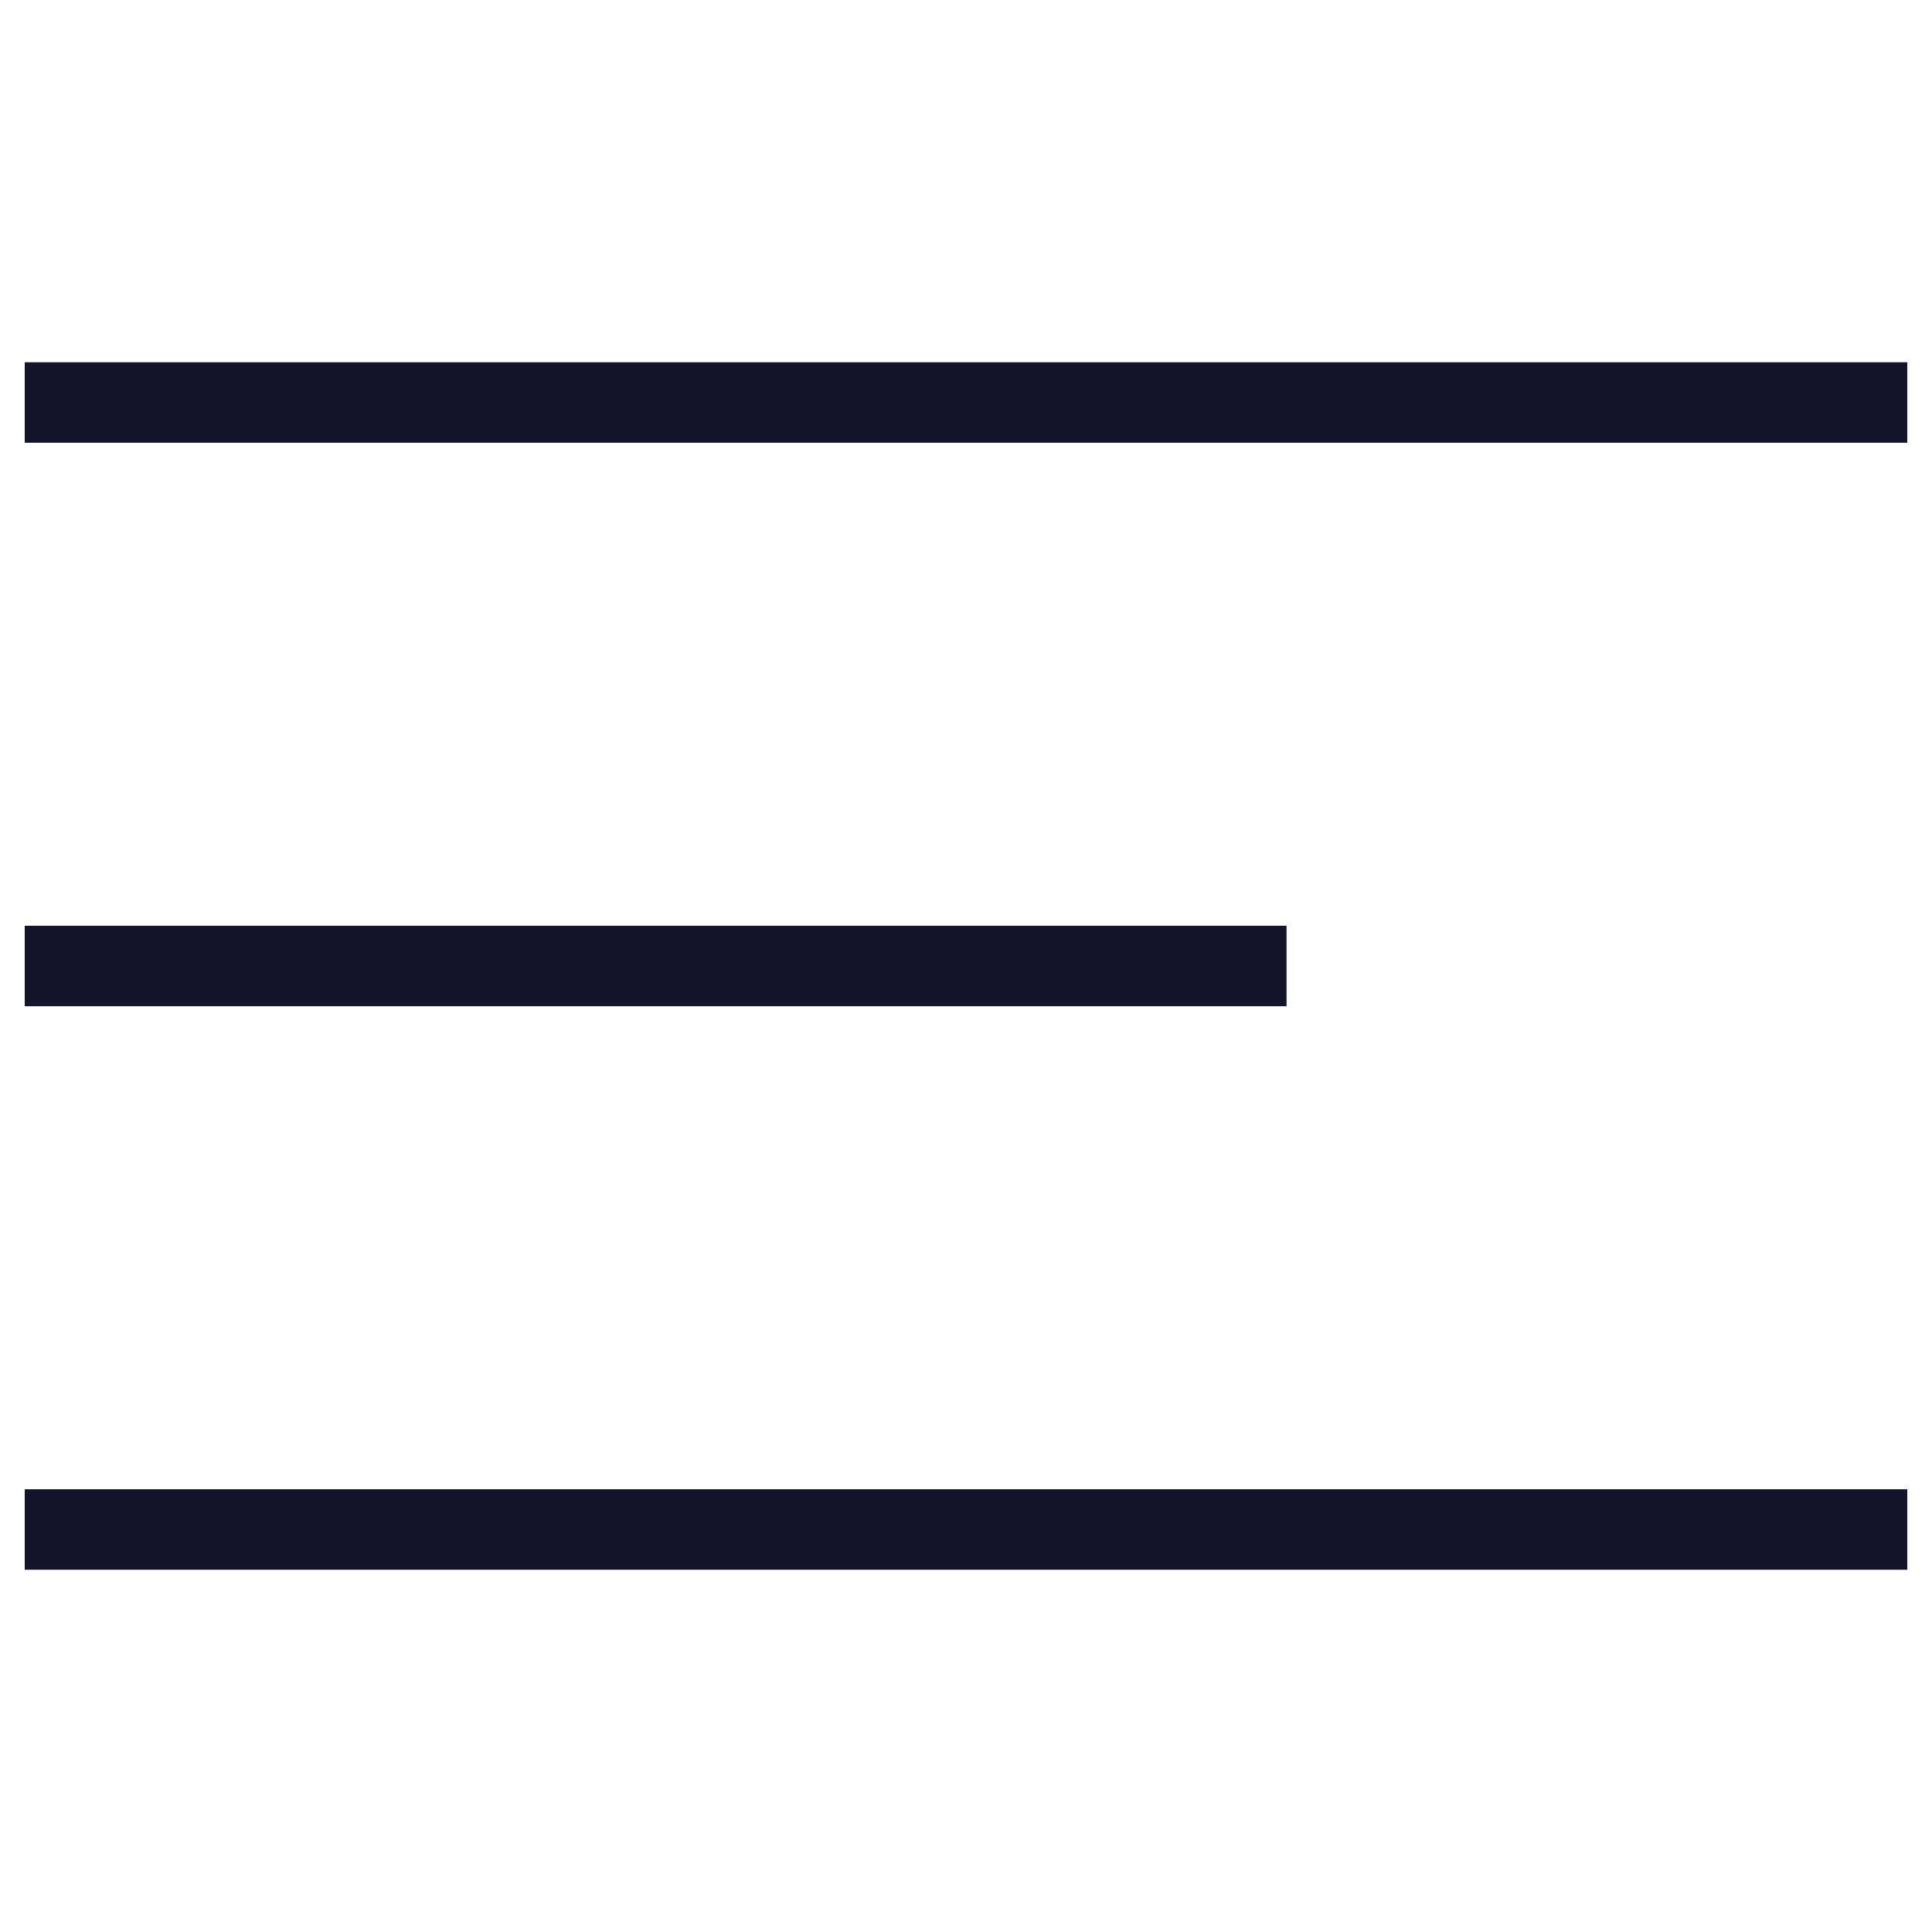 <svg width="24" height="24" viewBox="0 0 24 24" fill="none" xmlns="http://www.w3.org/2000/svg">
<path d="M0.307 12H15.982" stroke="#14142B"/>
<path d="M0.307 5H23.693" stroke="#14142B"/>
<path d="M0.307 19H23.693" stroke="#14142B"/>
</svg>
